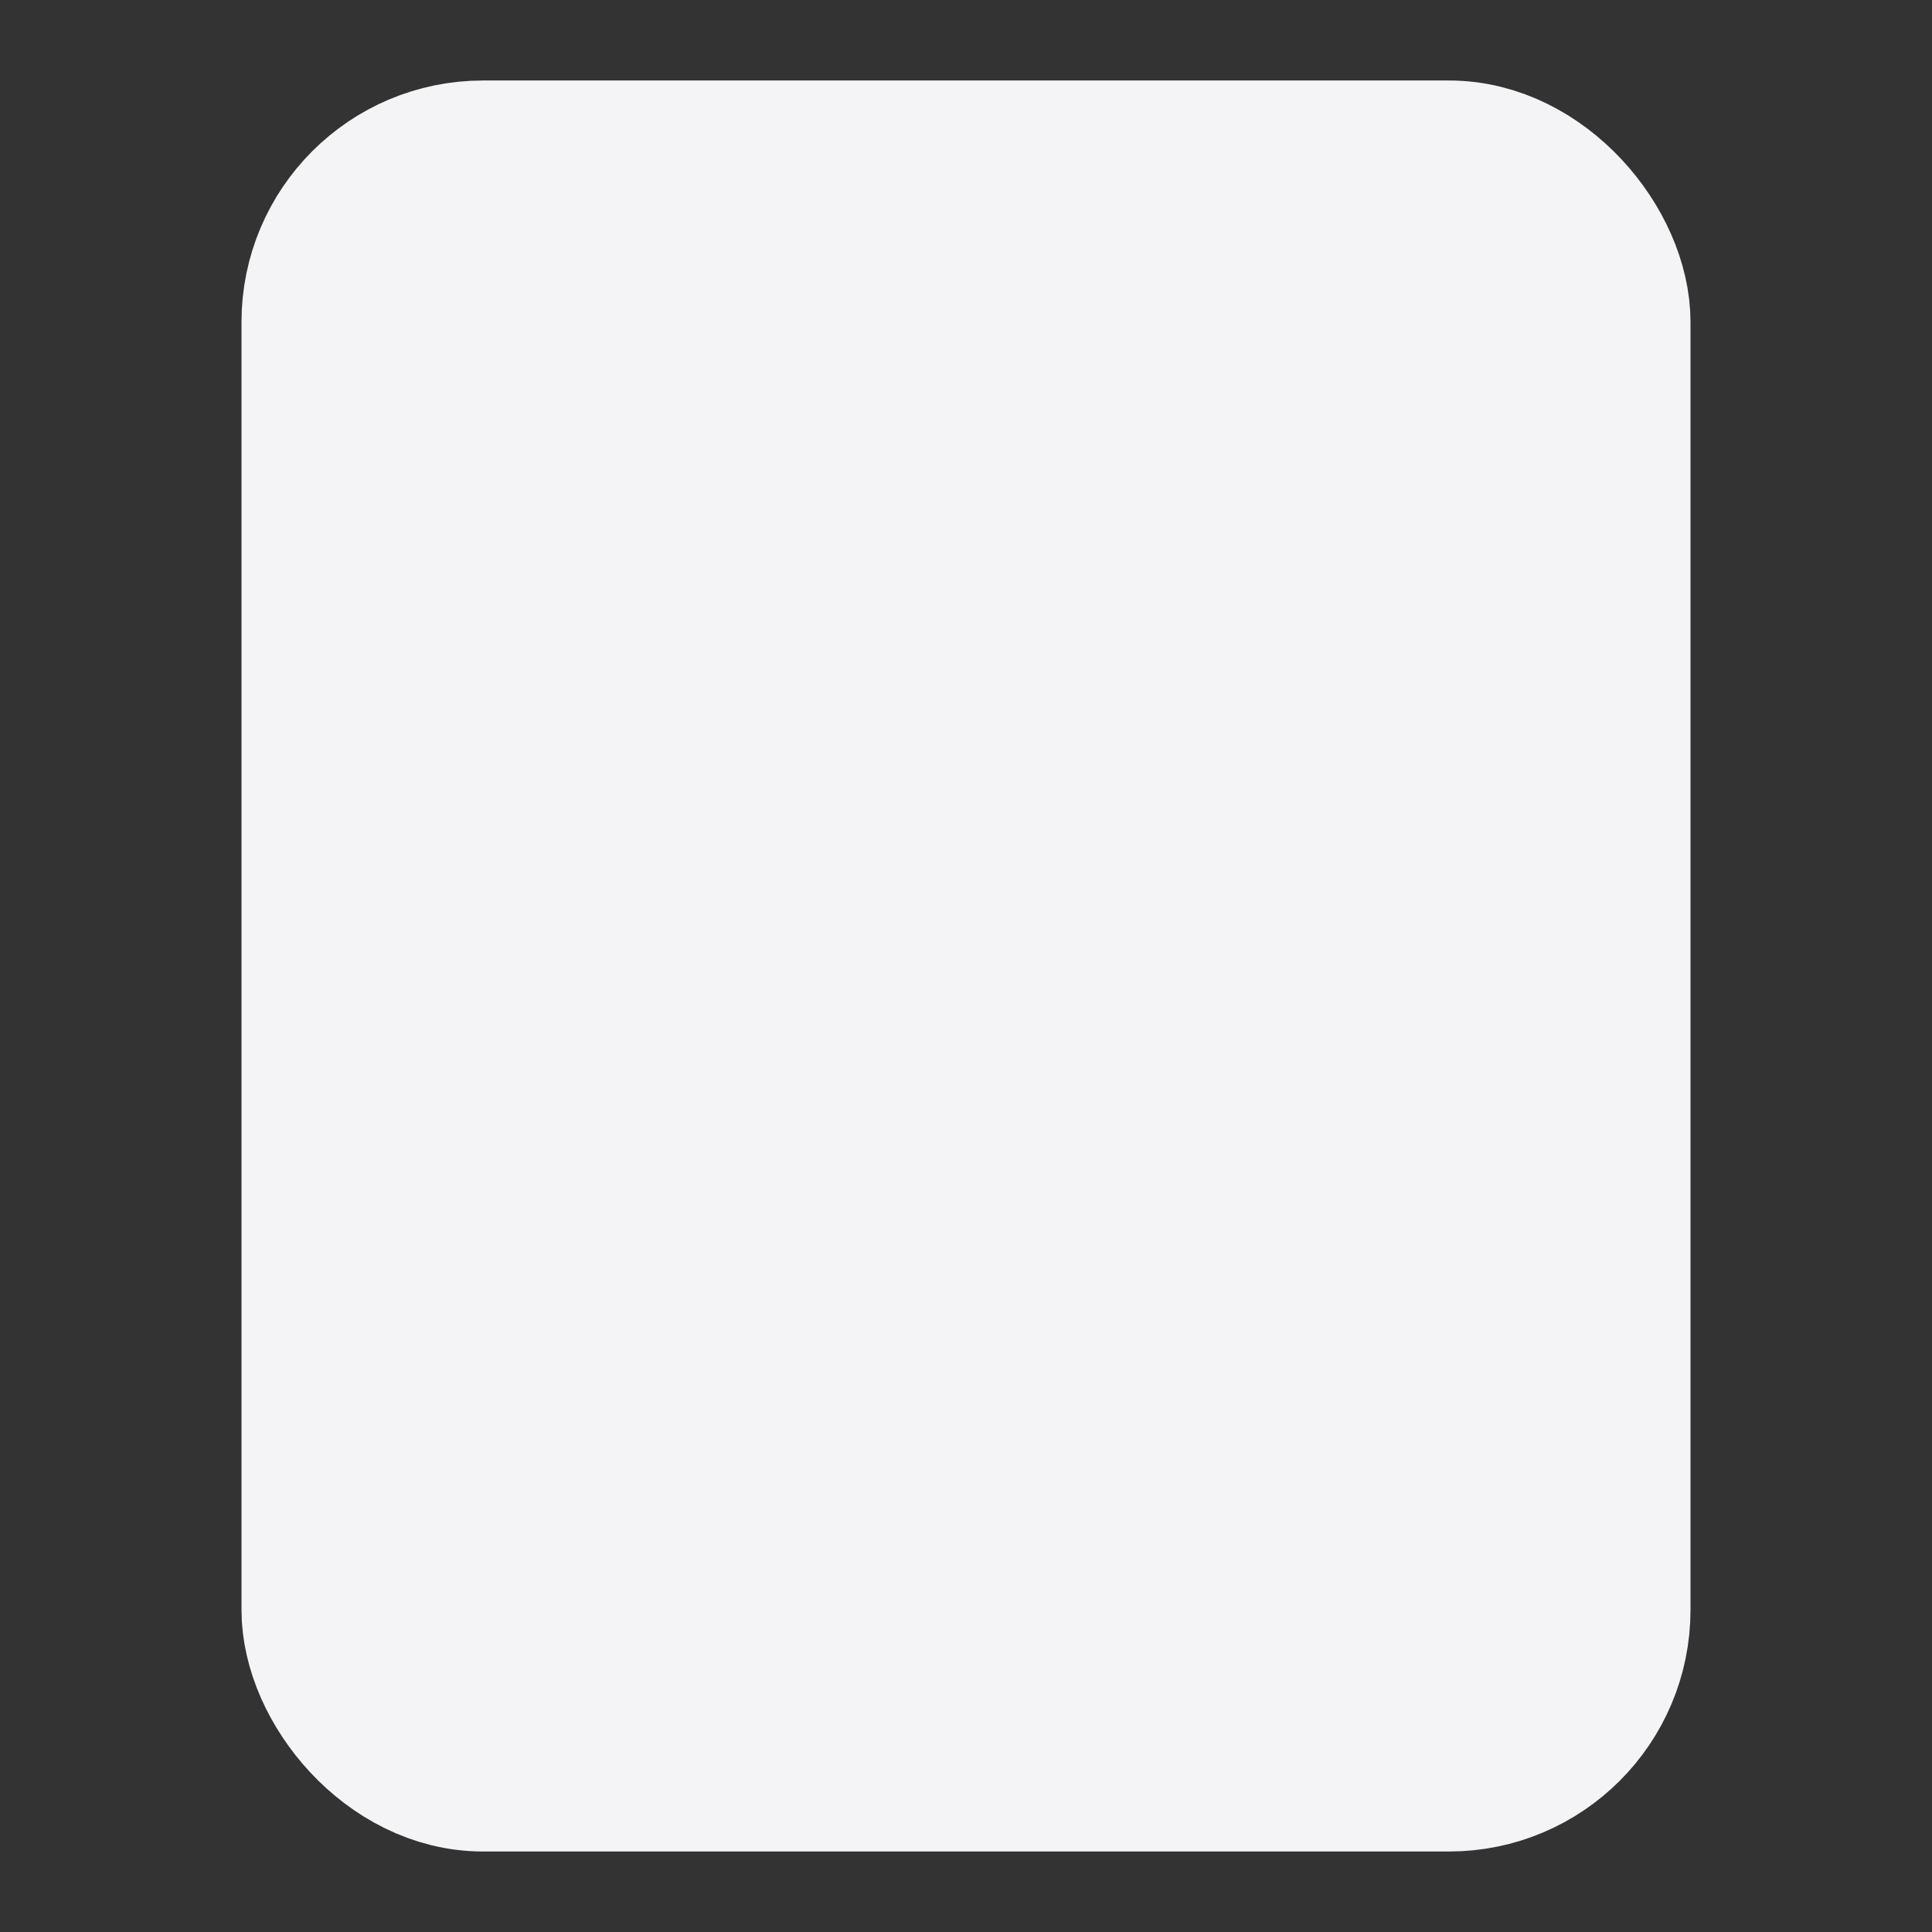 <svg fill="#f4f4f7" height="24" stroke="#f4f4f7" stroke-linecap="round" stroke-linejoin="round" stroke-width="2" width="24" xmlns="http://www.w3.org/2000/svg">
    <rect width="100%" height="100%" fill="#333333" stroke="none"/>
    <rect height="20" rx="2" width="16" x="4" y="2"/>
    <circle cx="12" cy="14" r="4"/>
    <path d="M12 6h.01"/>
</svg>
